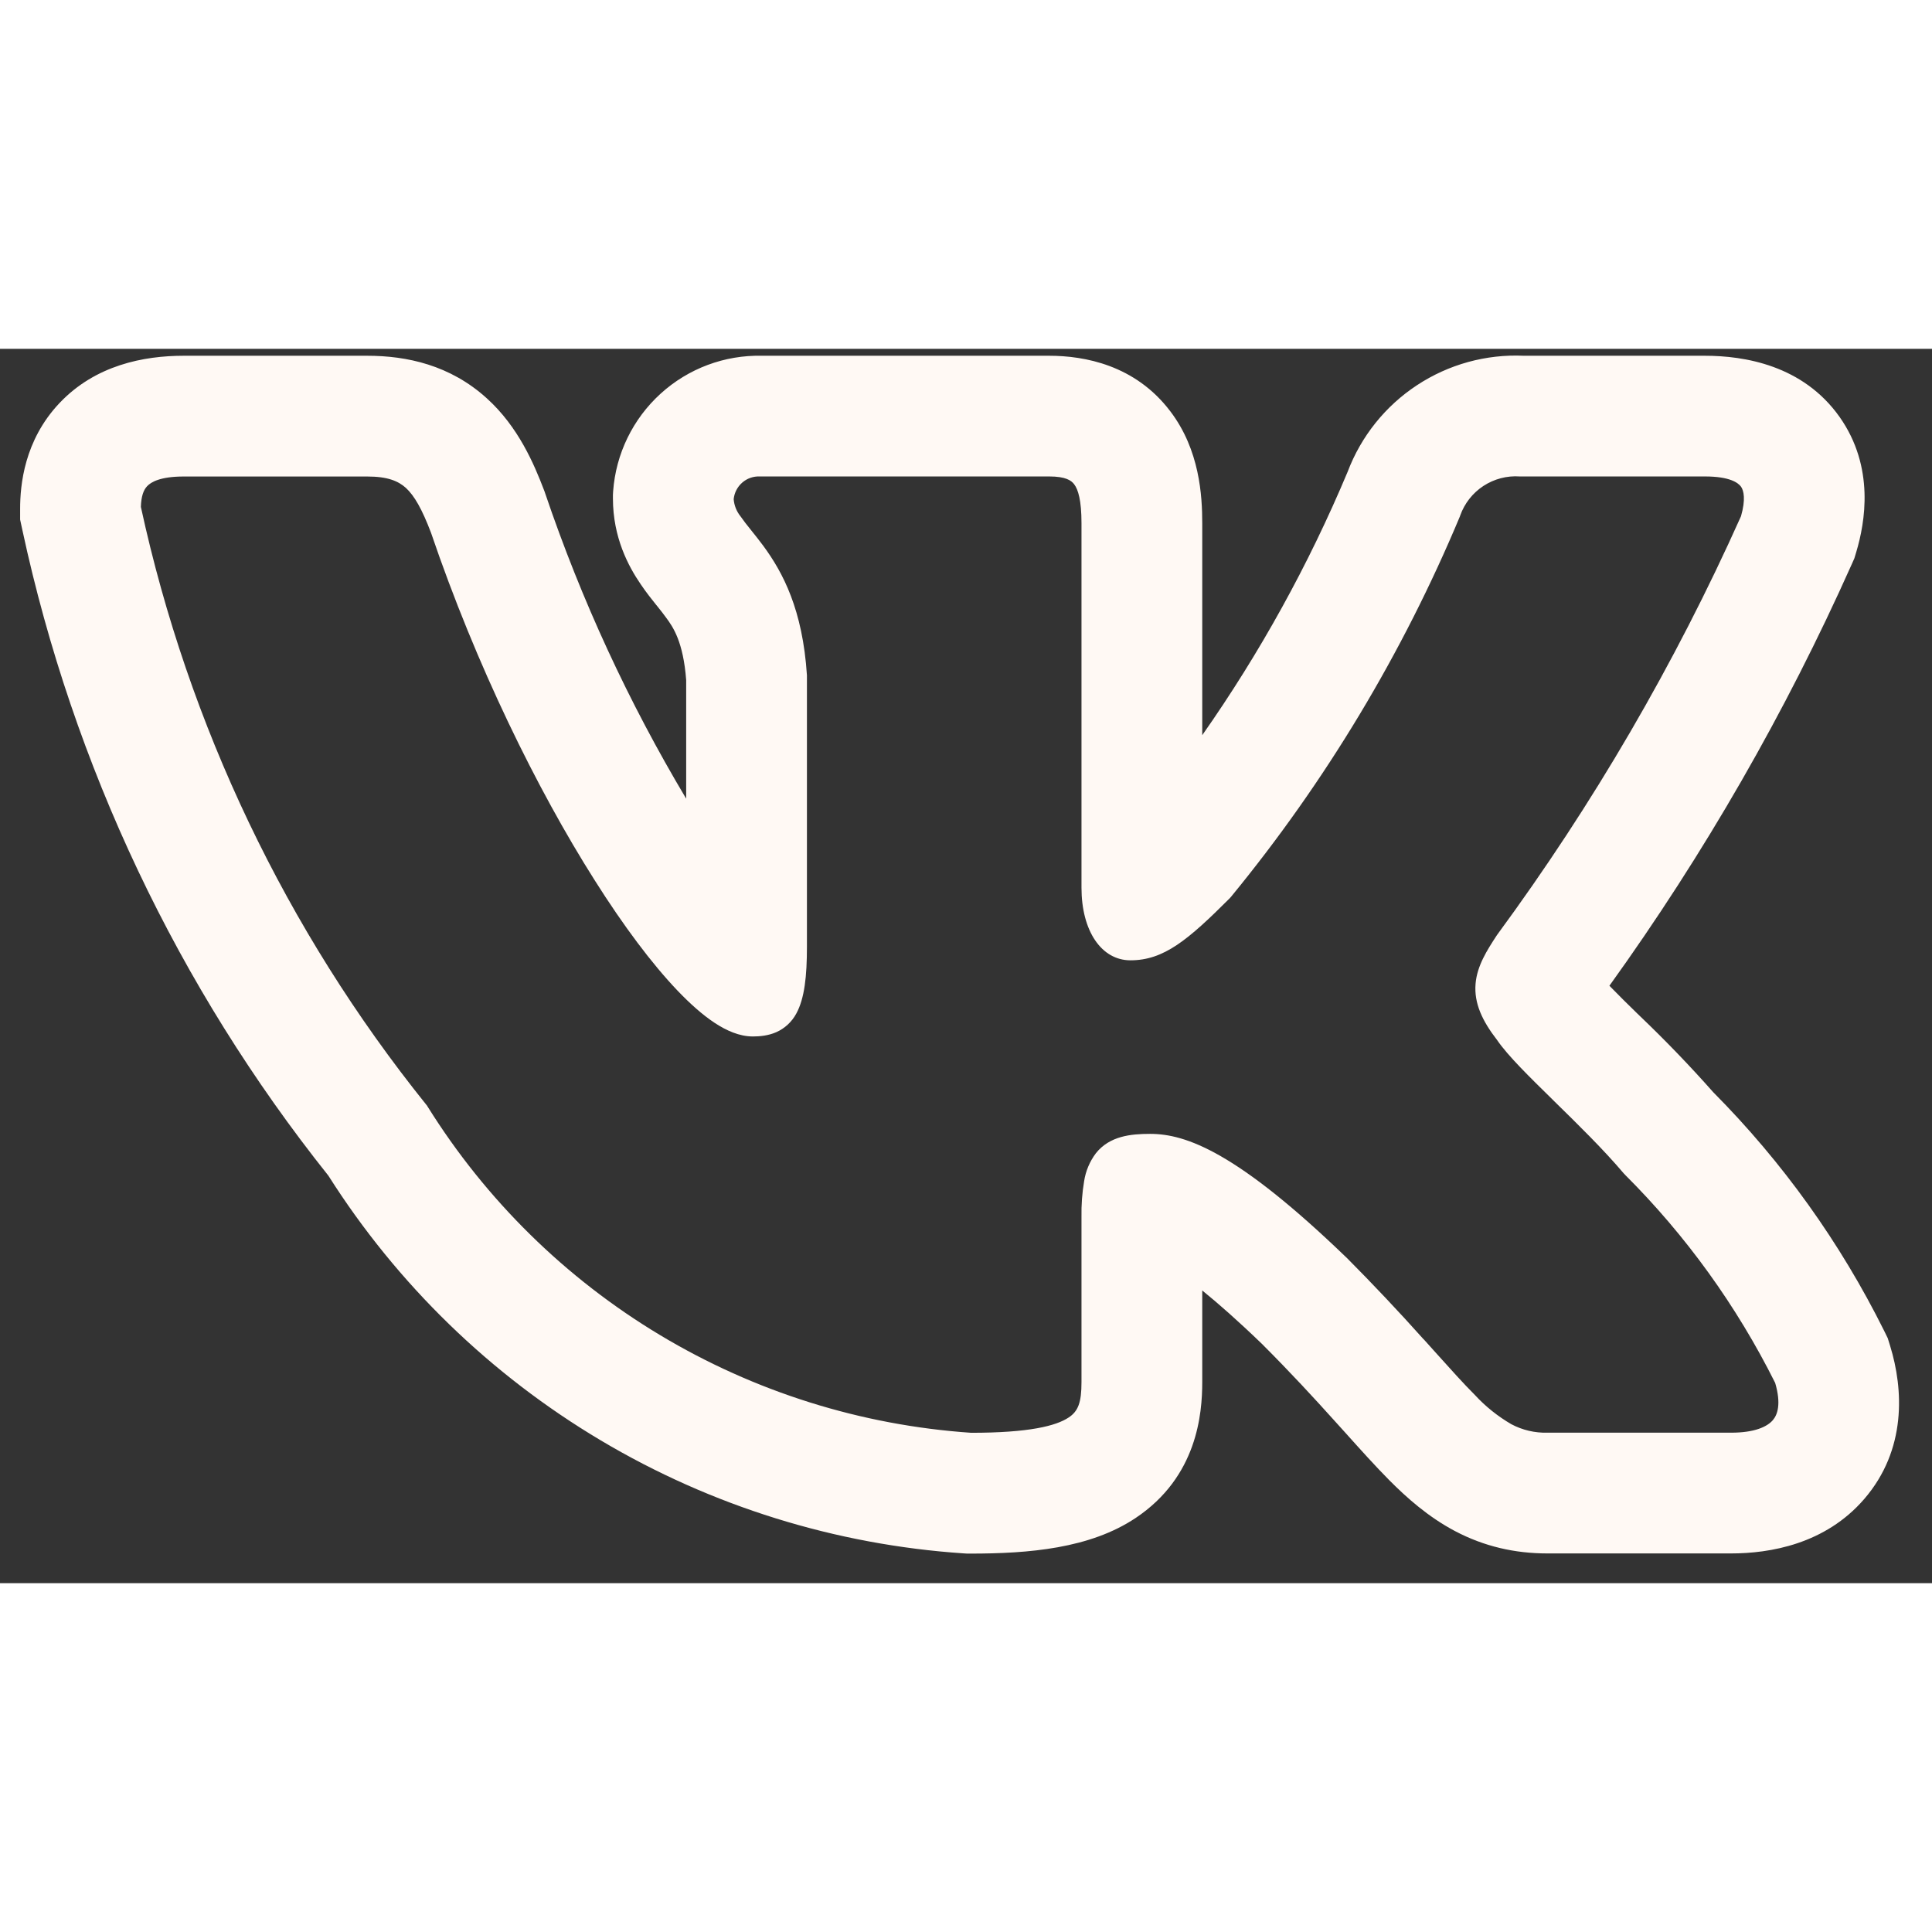 <svg width="36" height="36" viewBox="0 0 36 23" fill="none" xmlns="http://www.w3.org/2000/svg">
<rect x="0" y="0" width="36" height="23" fill="#333333" stroke="none"/>
<path fill-rule="evenodd" clip-rule="evenodd" d="M35.108 18.297C34.291 16.654 33.216 15.153 31.923 13.851C31.491 13.363 31.038 12.892 30.566 12.441L30.509 12.386C30.333 12.216 30.16 12.043 29.989 11.868C31.757 9.41 33.27 6.778 34.505 4.013L34.554 3.902L34.589 3.785C34.752 3.24 34.938 2.205 34.278 1.269C33.594 0.303 32.501 0.129 31.767 0.129H28.396C27.691 0.097 26.993 0.289 26.403 0.678C25.813 1.066 25.361 1.631 25.111 2.292C24.386 4.02 23.478 5.665 22.402 7.199V3.249C22.402 2.739 22.355 1.884 21.807 1.164C21.153 0.3 20.206 0.129 19.549 0.129H14.2C13.502 0.113 12.825 0.366 12.309 0.836C11.792 1.306 11.476 1.956 11.425 2.652L11.421 2.72V2.787C11.421 3.515 11.709 4.052 11.94 4.389C12.043 4.541 12.153 4.679 12.223 4.766L12.239 4.785C12.313 4.878 12.363 4.94 12.412 5.009C12.544 5.186 12.732 5.462 12.786 6.173V8.382C11.712 6.584 10.832 4.678 10.159 2.694L10.148 2.661L10.136 2.63C9.953 2.151 9.66 1.455 9.073 0.924C8.389 0.302 7.58 0.129 6.843 0.129H3.423C2.678 0.129 1.779 0.303 1.109 1.01C0.45 1.706 0.375 2.54 0.375 2.981V3.182L0.417 3.377C1.364 7.773 3.315 11.89 6.119 15.407C7.4 17.428 9.14 19.118 11.197 20.341C13.254 21.564 15.57 22.285 17.958 22.445L18.02 22.449H18.082C19.172 22.449 20.307 22.355 21.16 21.786C22.311 21.018 22.402 19.841 22.402 19.253V17.546C22.698 17.786 23.064 18.107 23.512 18.539C24.055 19.082 24.488 19.553 24.858 19.964L25.056 20.183C25.344 20.504 25.628 20.82 25.886 21.08C26.209 21.405 26.61 21.764 27.111 22.029C27.655 22.316 28.227 22.446 28.833 22.446H32.255C32.976 22.446 34.01 22.275 34.737 21.432C35.529 20.514 35.469 19.388 35.22 18.579L35.175 18.434L35.108 18.297ZM26.527 18.456C26.063 17.937 25.584 17.43 25.092 16.935L25.087 16.931C23.052 14.969 22.102 14.628 21.43 14.628C21.072 14.628 20.677 14.667 20.421 14.988C20.305 15.142 20.23 15.321 20.201 15.51C20.164 15.73 20.148 15.954 20.152 16.176V19.253C20.152 19.635 20.09 19.796 19.913 19.913C19.677 20.07 19.174 20.198 18.096 20.198C16.047 20.058 14.061 19.435 12.3 18.378C10.54 17.322 9.055 15.862 7.968 14.12L7.956 14.1L7.941 14.082C5.33 10.832 3.51 7.019 2.625 2.945C2.631 2.75 2.673 2.631 2.742 2.559C2.812 2.484 2.985 2.379 3.423 2.379H6.843C7.223 2.379 7.42 2.463 7.563 2.591C7.722 2.738 7.863 2.985 8.031 3.426C8.871 5.895 10.005 8.205 11.081 9.902C11.617 10.751 12.146 11.457 12.623 11.957C12.861 12.206 13.094 12.413 13.317 12.56C13.531 12.701 13.776 12.813 14.028 12.813C14.16 12.813 14.315 12.798 14.463 12.734C14.623 12.663 14.755 12.541 14.838 12.386C14.992 12.104 15.036 11.688 15.036 11.144V6.084C14.957 4.857 14.586 4.166 14.226 3.675C14.153 3.577 14.078 3.481 14.001 3.386L13.982 3.362C13.918 3.284 13.857 3.204 13.799 3.122C13.725 3.03 13.68 2.918 13.671 2.801C13.683 2.682 13.74 2.572 13.83 2.493C13.92 2.414 14.037 2.373 14.157 2.378H19.549C19.858 2.378 19.962 2.453 20.015 2.523C20.09 2.621 20.152 2.823 20.152 3.249V10.041C20.152 10.848 20.524 11.394 21.064 11.394C21.686 11.394 22.134 11.018 22.917 10.235L22.93 10.22L22.942 10.206C24.699 8.065 26.134 5.679 27.203 3.123L27.209 3.105C27.289 2.88 27.441 2.686 27.641 2.555C27.842 2.424 28.079 2.361 28.319 2.378H31.768C32.236 2.378 32.389 2.498 32.441 2.568C32.493 2.643 32.531 2.804 32.441 3.119C31.208 5.873 29.685 8.488 27.897 10.919L27.885 10.937C27.712 11.202 27.522 11.496 27.495 11.832C27.465 12.195 27.621 12.524 27.895 12.878C28.095 13.172 28.508 13.575 28.926 13.985L28.965 14.024C29.403 14.453 29.878 14.918 30.259 15.368L30.27 15.378L30.28 15.39C31.417 16.524 32.361 17.834 33.078 19.269C33.192 19.659 33.123 19.86 33.033 19.964C32.929 20.084 32.697 20.196 32.256 20.196H28.833C28.6 20.202 28.369 20.148 28.163 20.039C27.91 19.892 27.68 19.708 27.482 19.493C27.267 19.278 27.035 19.019 26.75 18.702L26.529 18.456H26.527Z" fill="#FFF9F4"/>
</svg>
